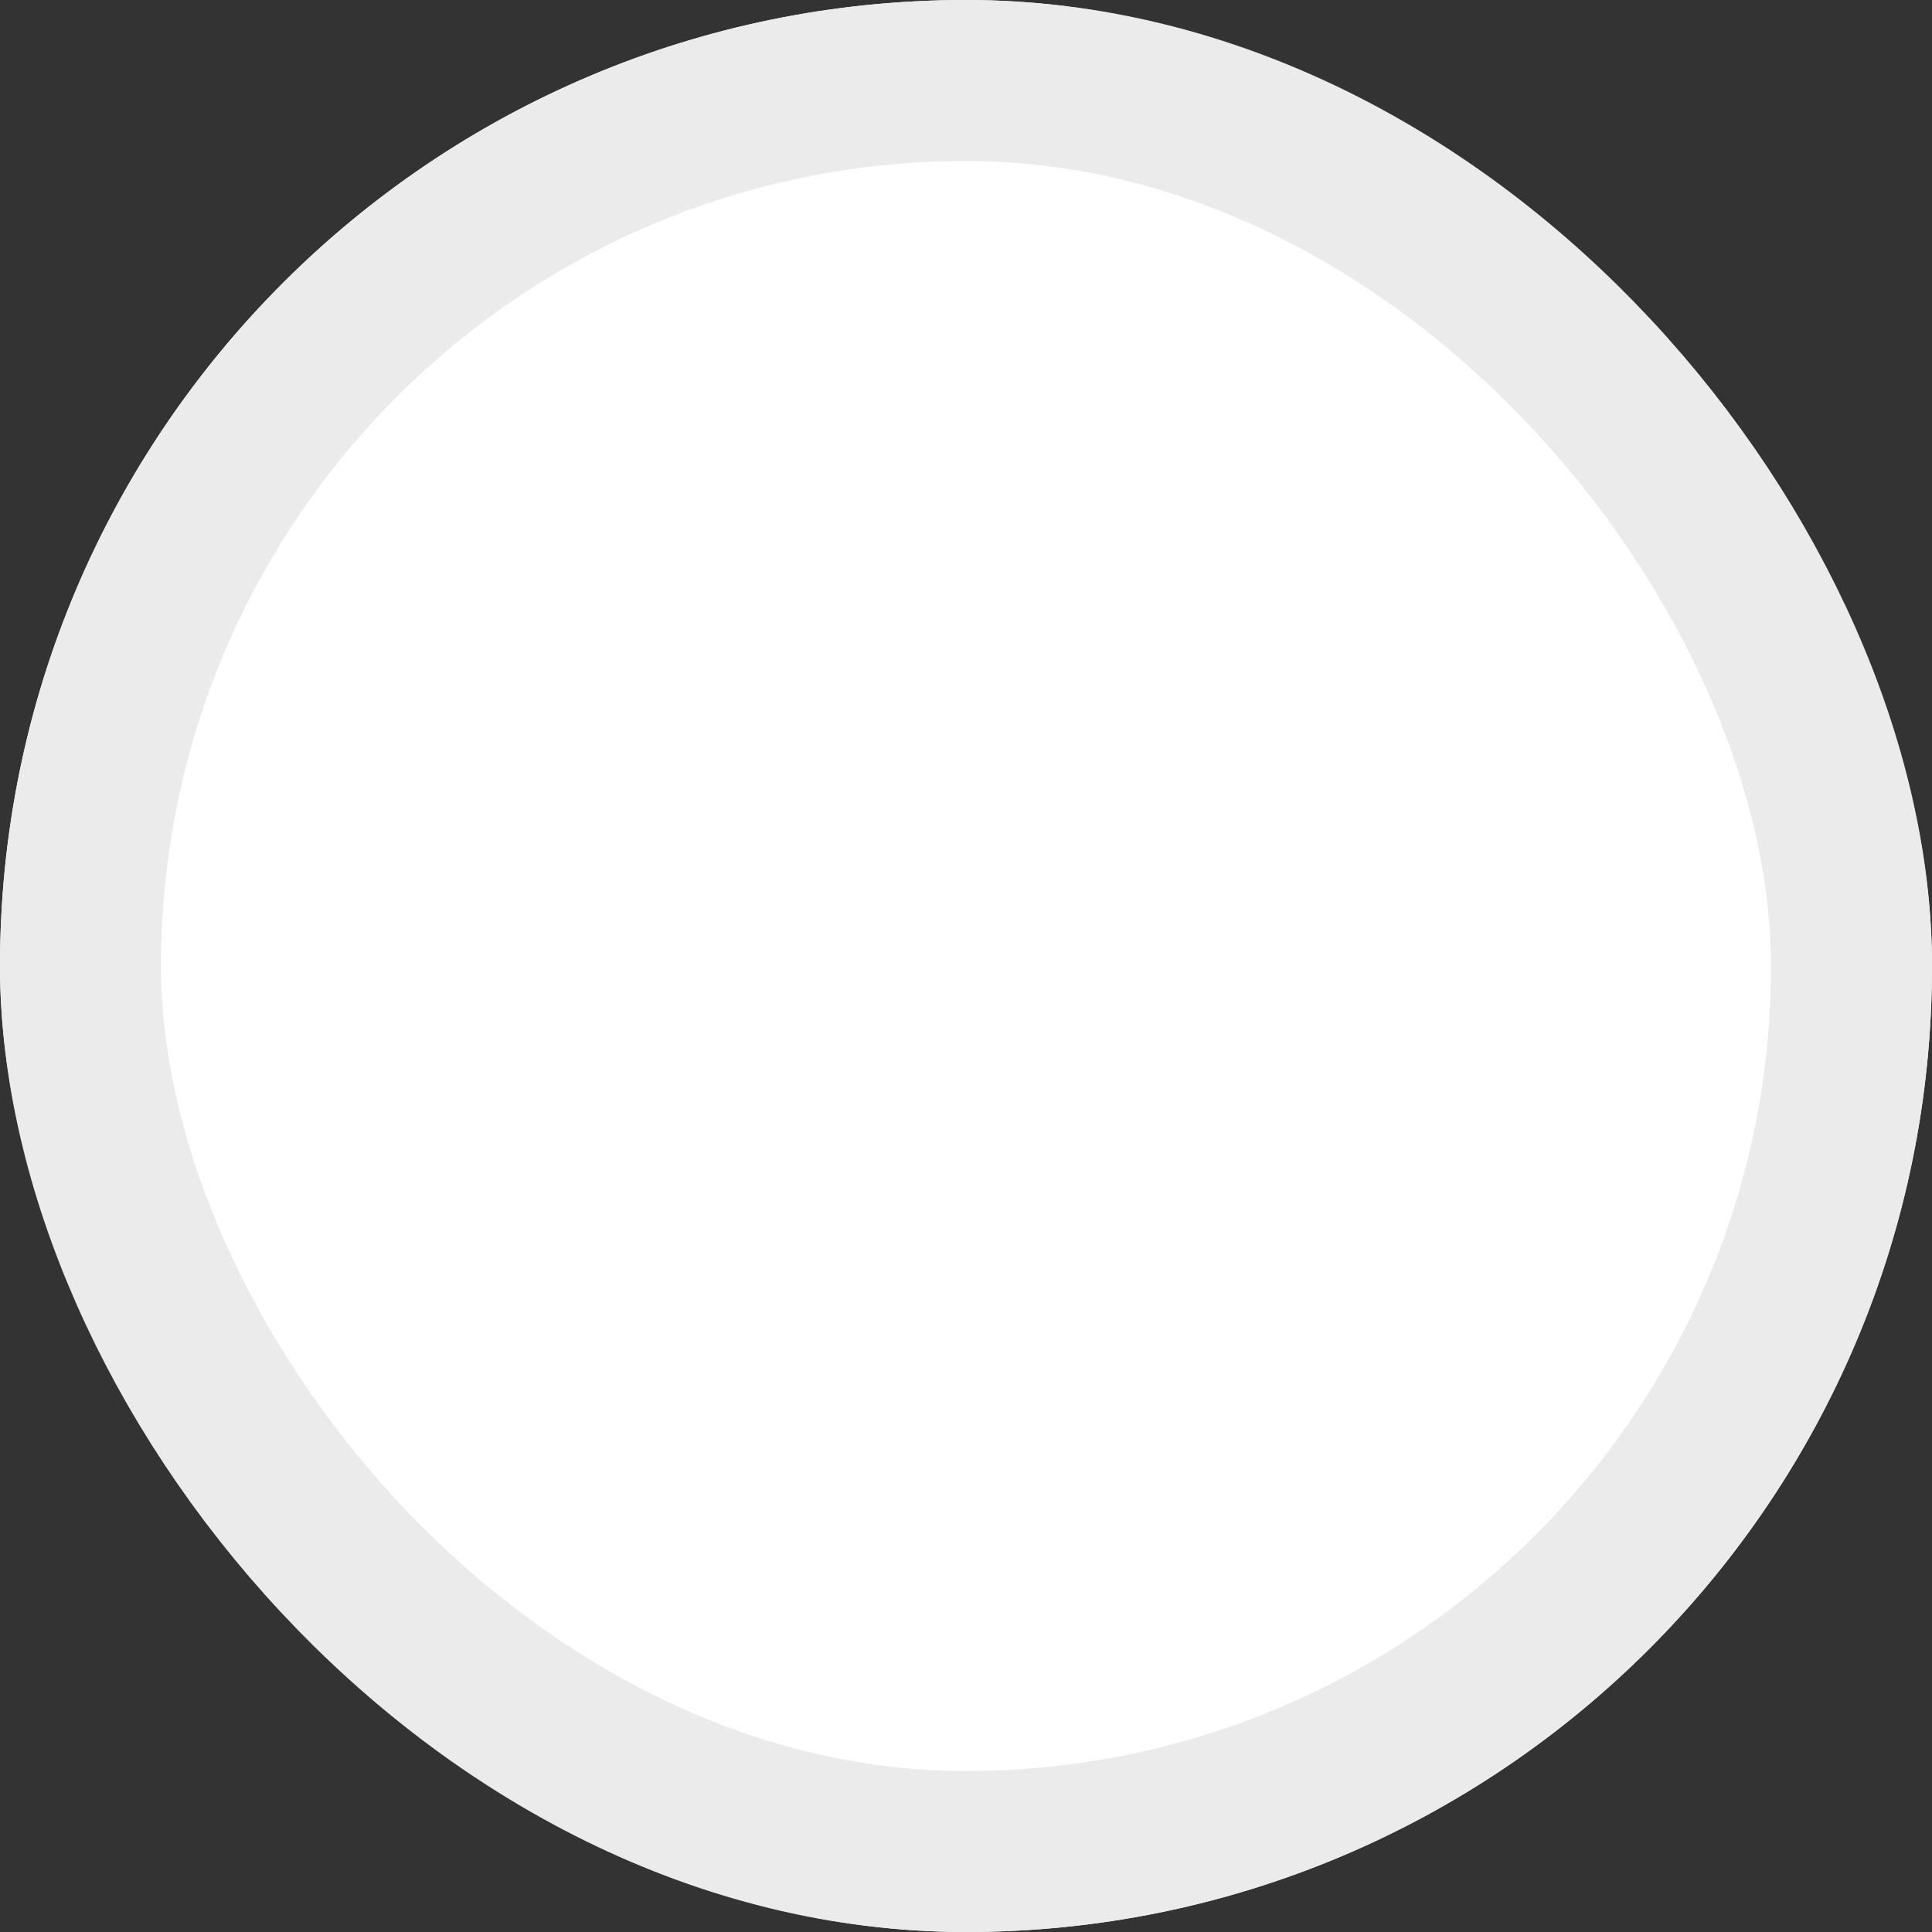 <svg xmlns="http://www.w3.org/2000/svg" width="24" height="24" viewBox="0 0 24 24">
  <rect x="0" y="0" width="24" height="24" fill="#333333" stroke="none"/>
  <g id="check_off" fill="#fff" stroke="#ebebeb" stroke-linejoin="bevel" stroke-miterlimit="10" stroke-width="2">
    <rect width="24" height="24" rx="12" stroke="none"/>
    <rect x="1" y="1" width="22" height="22" rx="11" fill="none"/>
  </g>
</svg>
